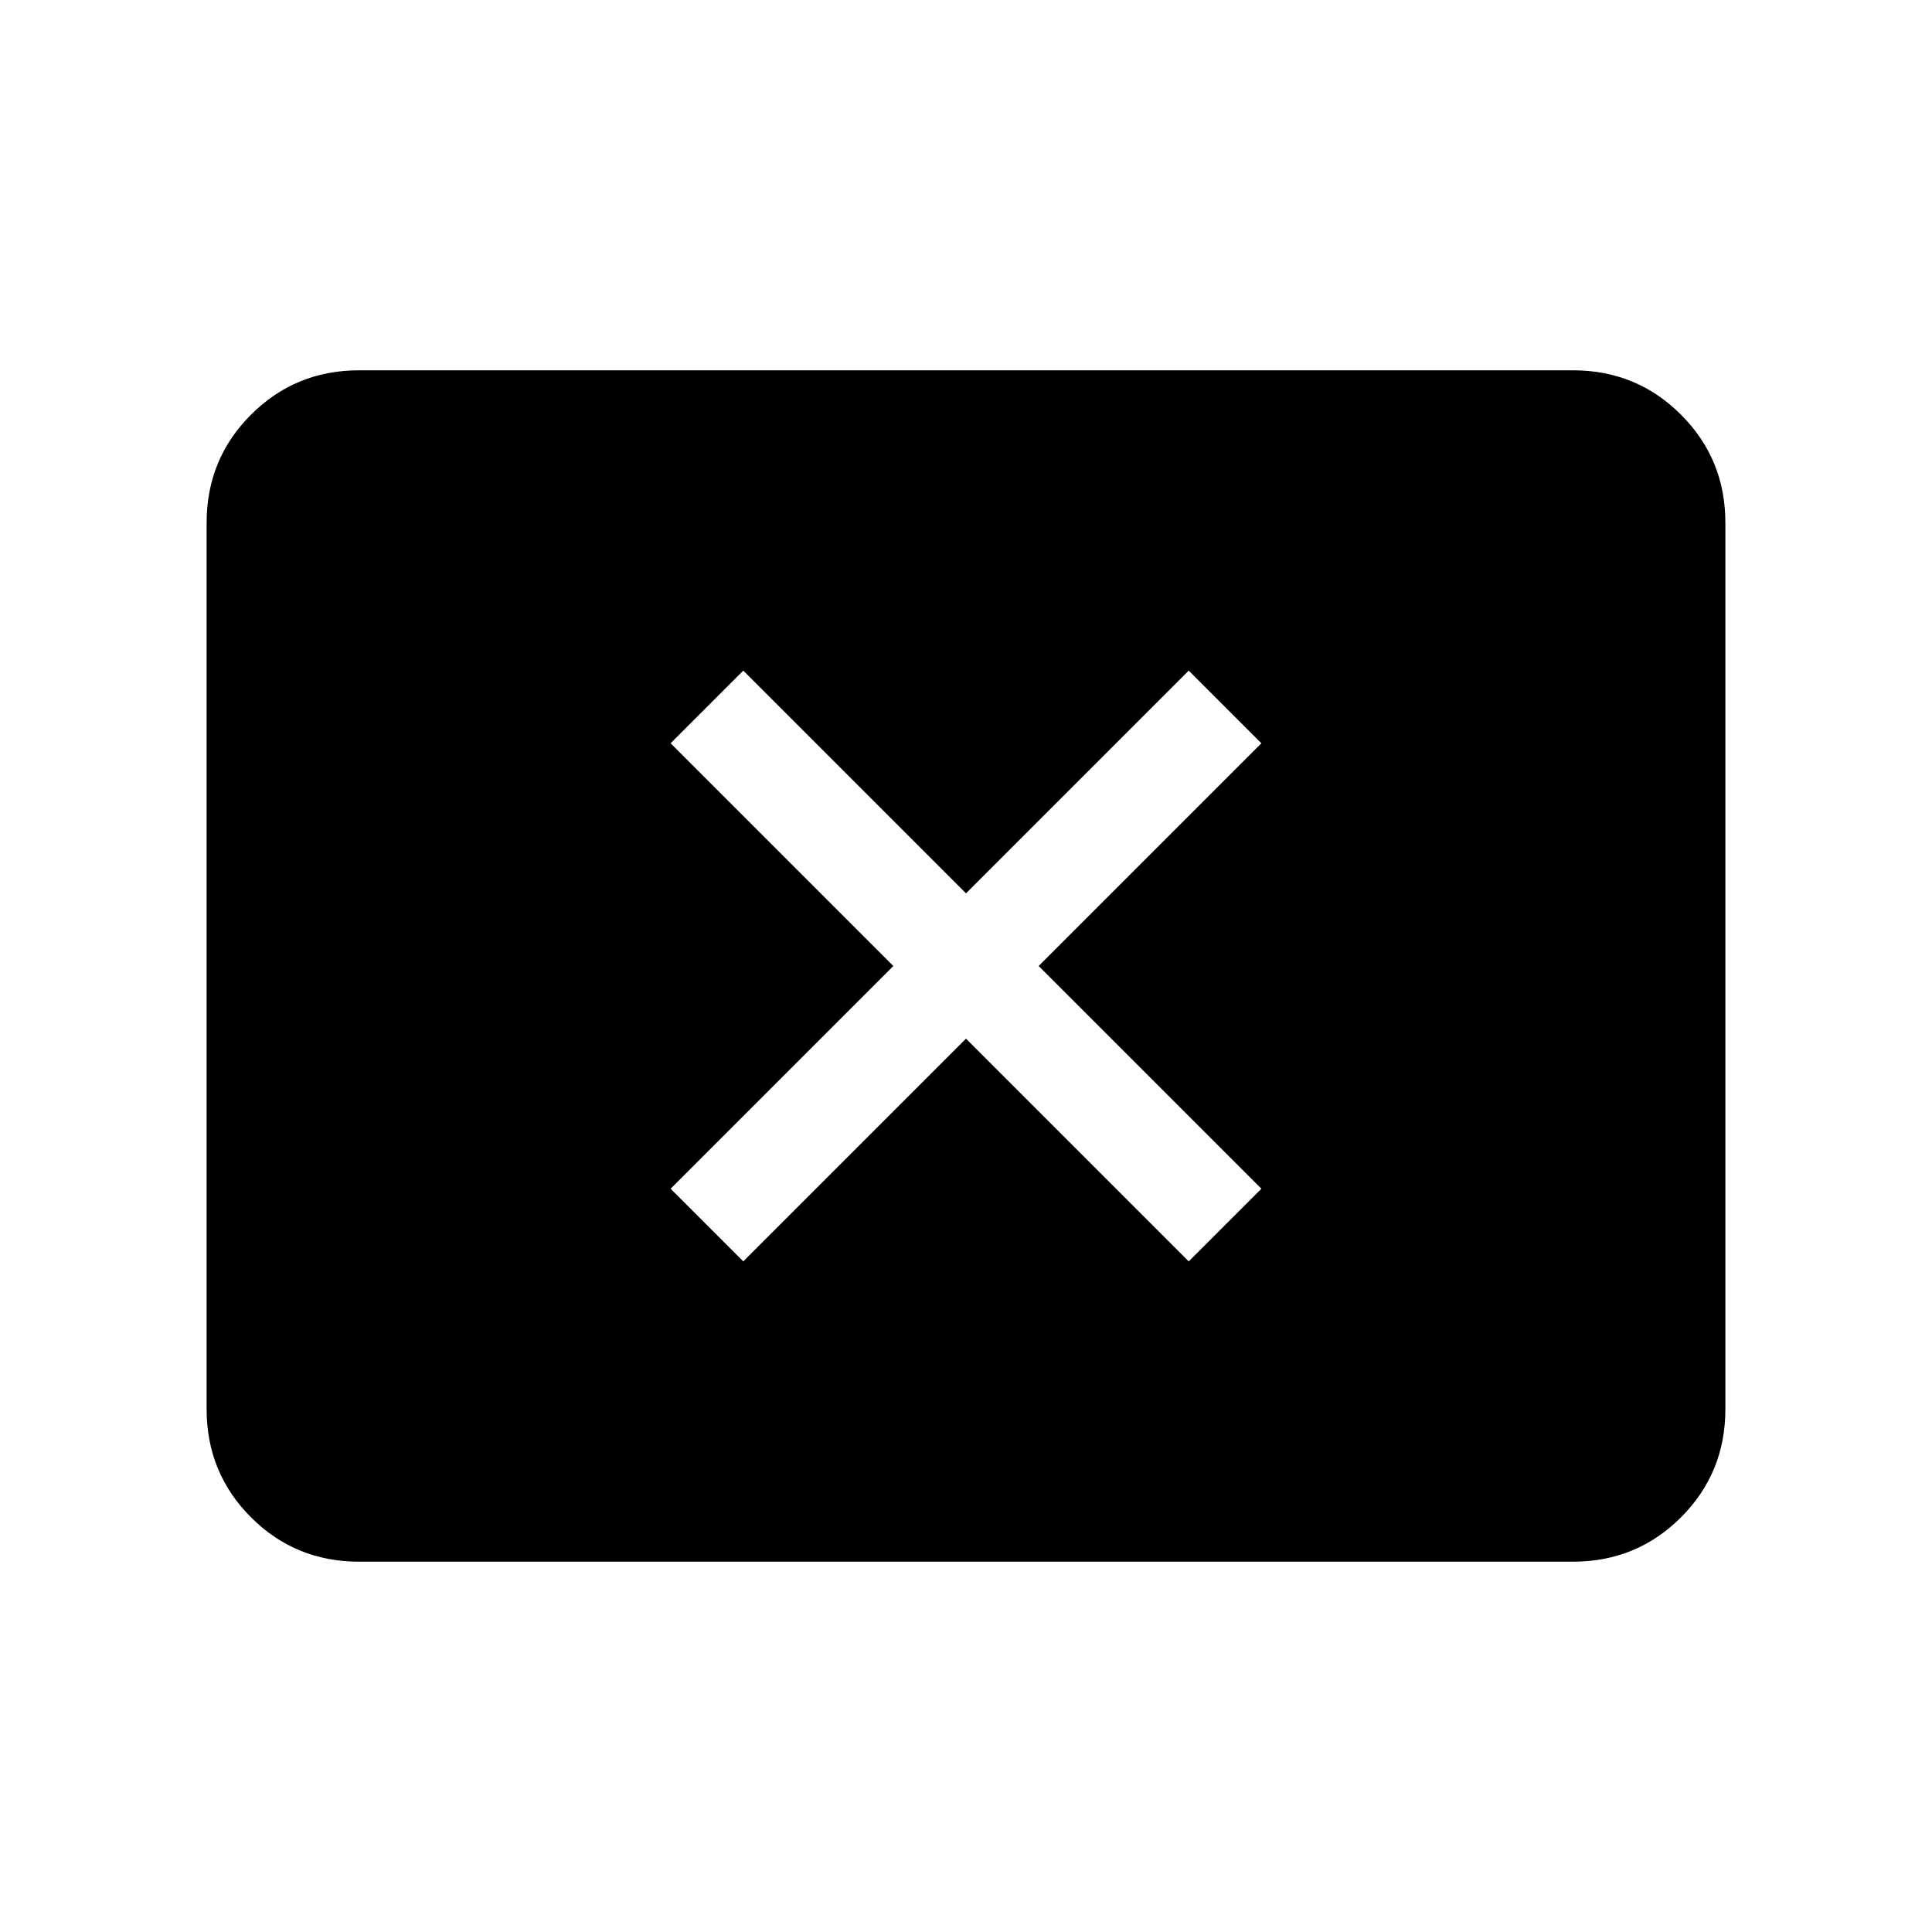 <svg xmlns="http://www.w3.org/2000/svg" height="40" viewBox="0 -960 960 960" width="40"><path d="M369.33-333.23 480-443.9l110.67 110.67 36.1-36.1L516.1-480l110.67-110.67-36.1-36.1L480-516.1 369.33-626.77l-36.1 36.1L443.9-480 333.23-369.33l36.1 36.1ZM178.46-184q-31.69 0-53.74-22.05t-22.05-53.74v-440.42q0-31.69 22.05-53.74T178.46-776h603.08q31.69 0 53.74 22.05t22.05 53.74v440.42q0 31.69-22.05 53.74T781.54-184H178.46Z"/></svg>